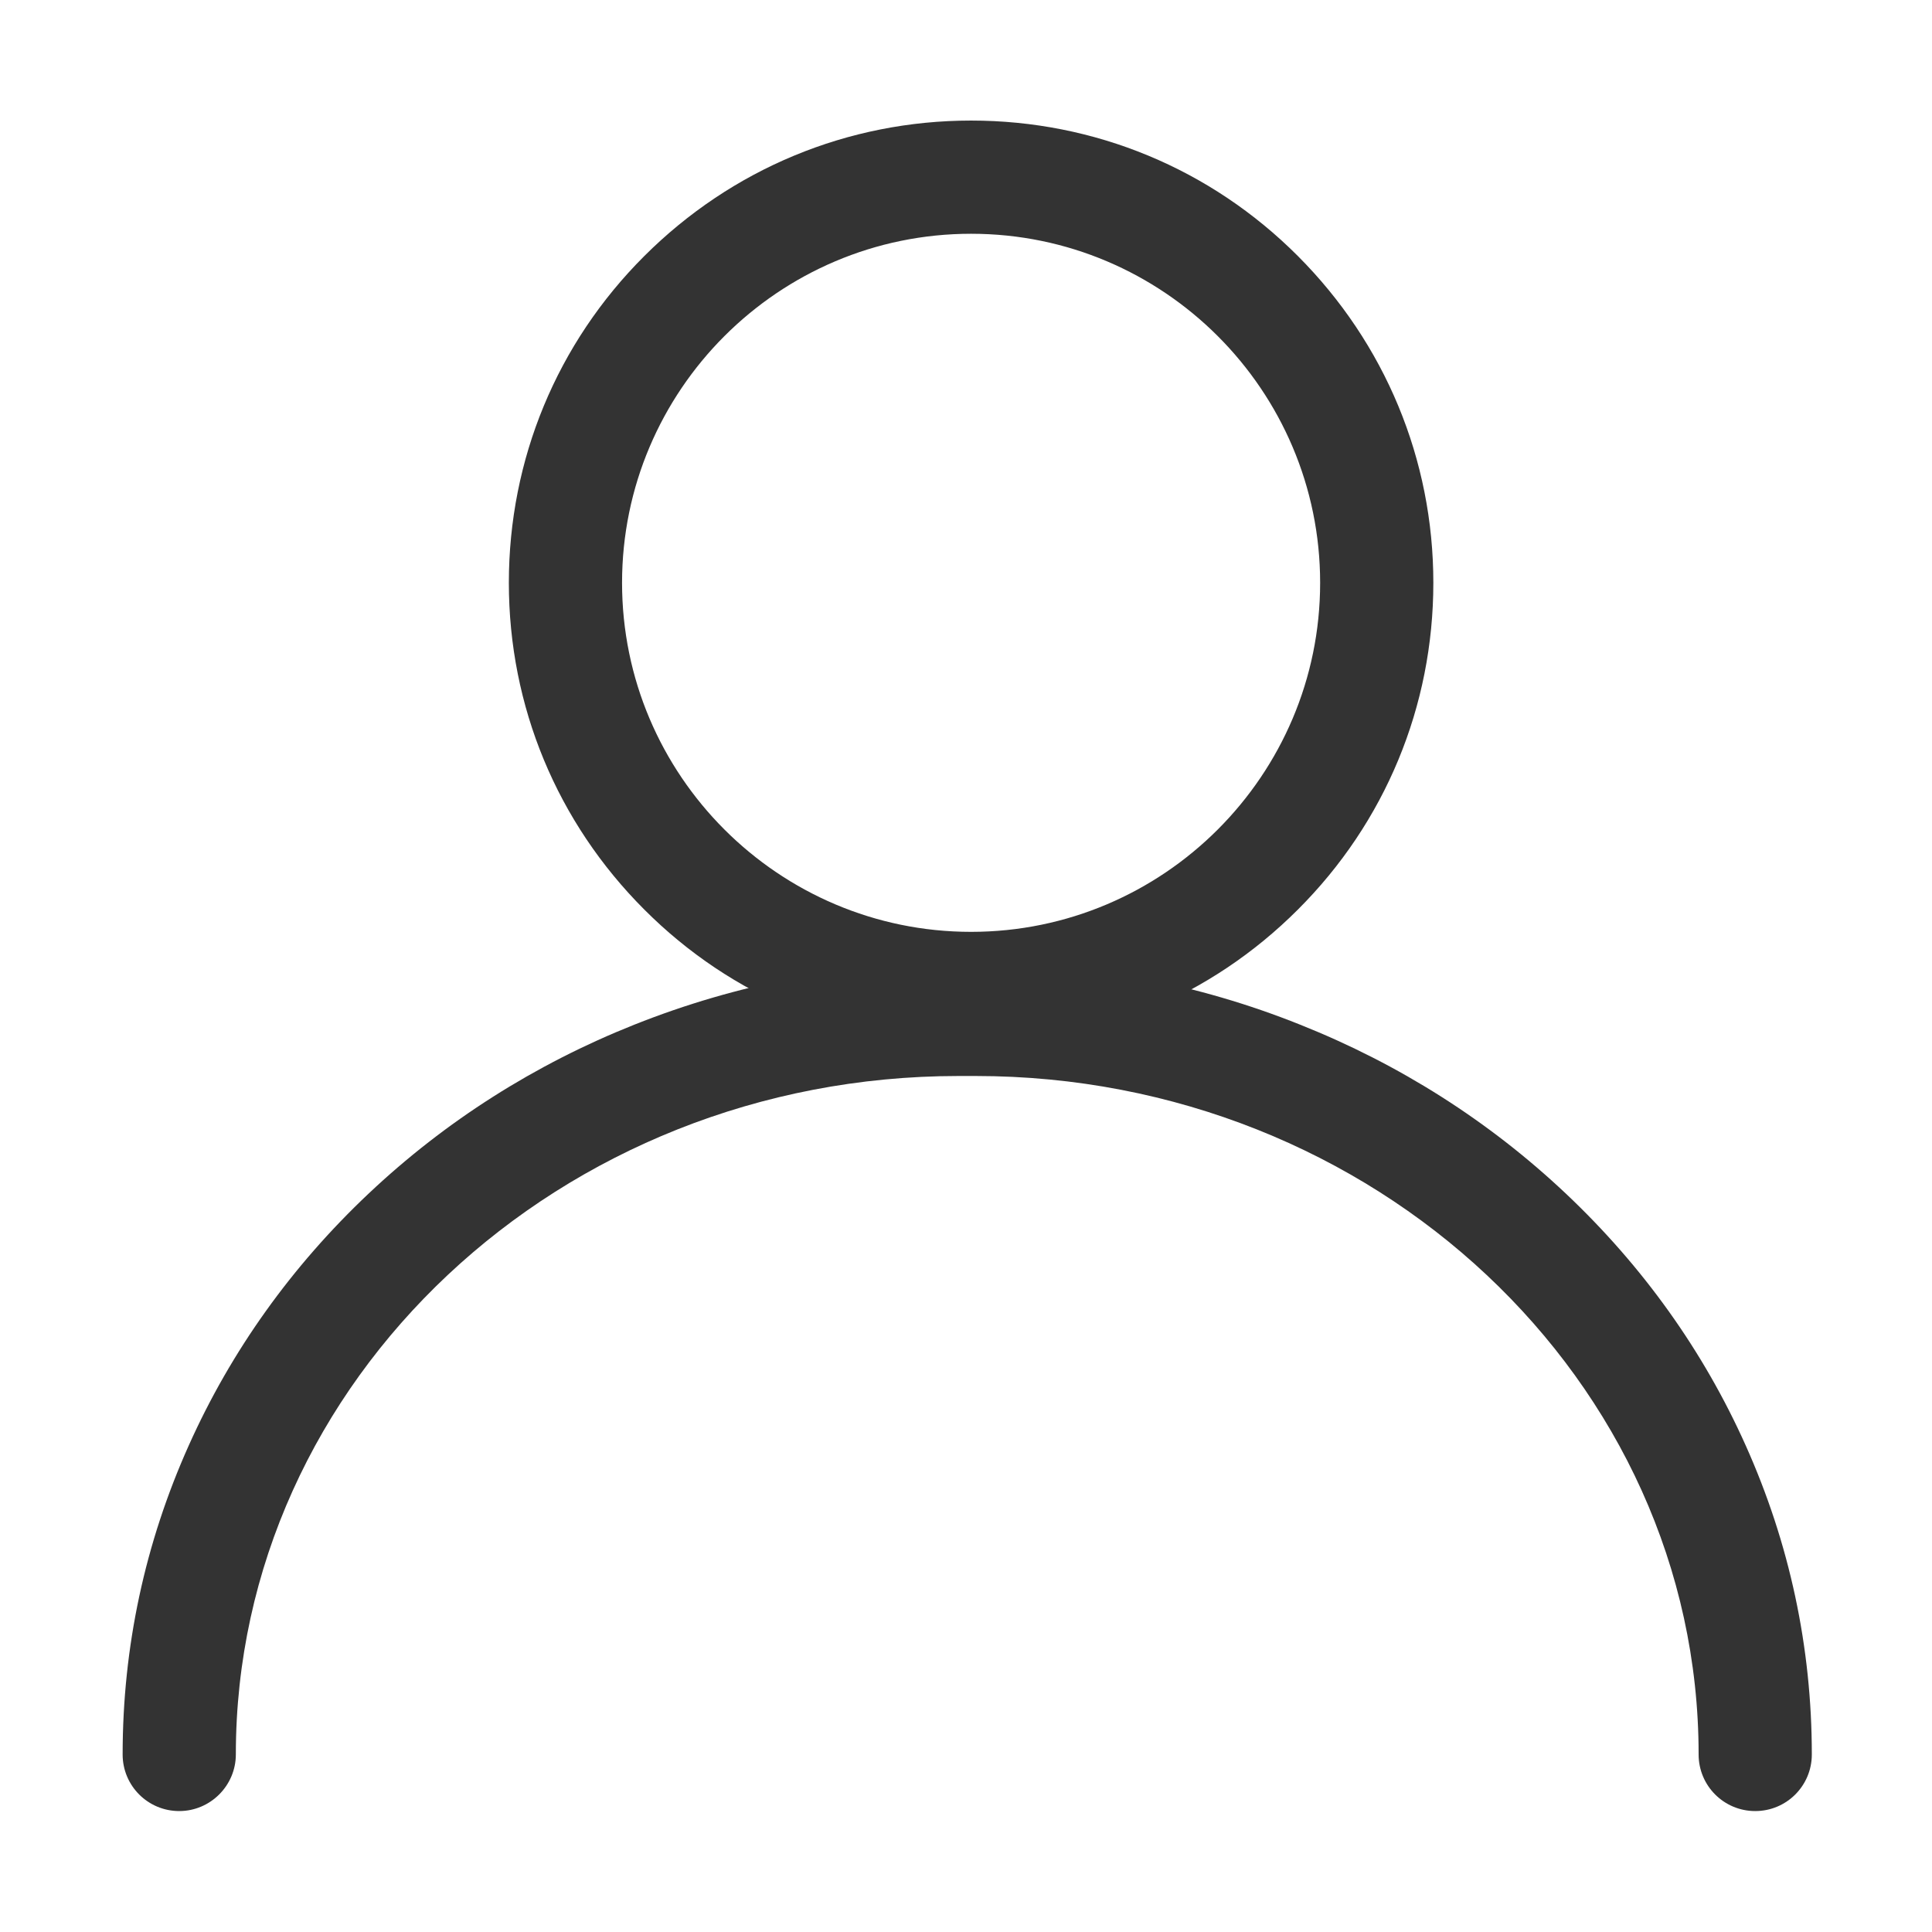 <?xml version="1.0" standalone="no"?><!DOCTYPE svg PUBLIC "-//W3C//DTD SVG 1.1//EN" "http://www.w3.org/Graphics/SVG/1.1/DTD/svg11.dtd"><svg t="1558319915348" class="icon" style="" viewBox="0 0 1024 1024" version="1.1" xmlns="http://www.w3.org/2000/svg" p-id="5275" xmlns:xlink="http://www.w3.org/1999/xlink" width="200" height="200"><defs><style type="text/css"></style></defs><path d="M514.7 553.9c-65.4 0-127-25.5-173.2-71.8-46.3-46.3-71.8-107.8-71.8-173.2s25.5-127 71.8-173.2 107.8-71.8 173.2-71.8 127 25.5 173.2 71.8 71.8 107.8 71.8 173.2-25.5 127-71.8 173.2c-46.3 46.3-107.8 71.8-173.2 71.8z m0-430c-102 0-185 83-185 185s83 185 185 185 185-83 185-185-83-185-185-185z" p-id="5276" fill="#333333"></path><path d="M95 959.9c-16.6 0-30-13.4-30-30 0-56.9 11.8-112 35.1-163.9 22.4-50 54.5-94.9 95.3-133.4 40.7-38.4 88.1-68.5 140.8-89.5 54.5-21.7 112.3-32.8 171.9-32.8h9.1c59.6 0 117.5 11 171.9 32.8 52.7 21 100.1 51.1 140.8 89.5 40.8 38.5 72.9 83.4 95.3 133.4 23.3 51.9 35.1 107.1 35.1 163.9 0 16.6-13.4 30-30 30s-30-13.4-30-30c0-198.3-171.9-359.6-383.2-359.6H508c-211.1 0-383 161.3-383 359.6 0 16.5-13.5 30-30 30z" p-id="5277" fill="#333333"></path></svg>